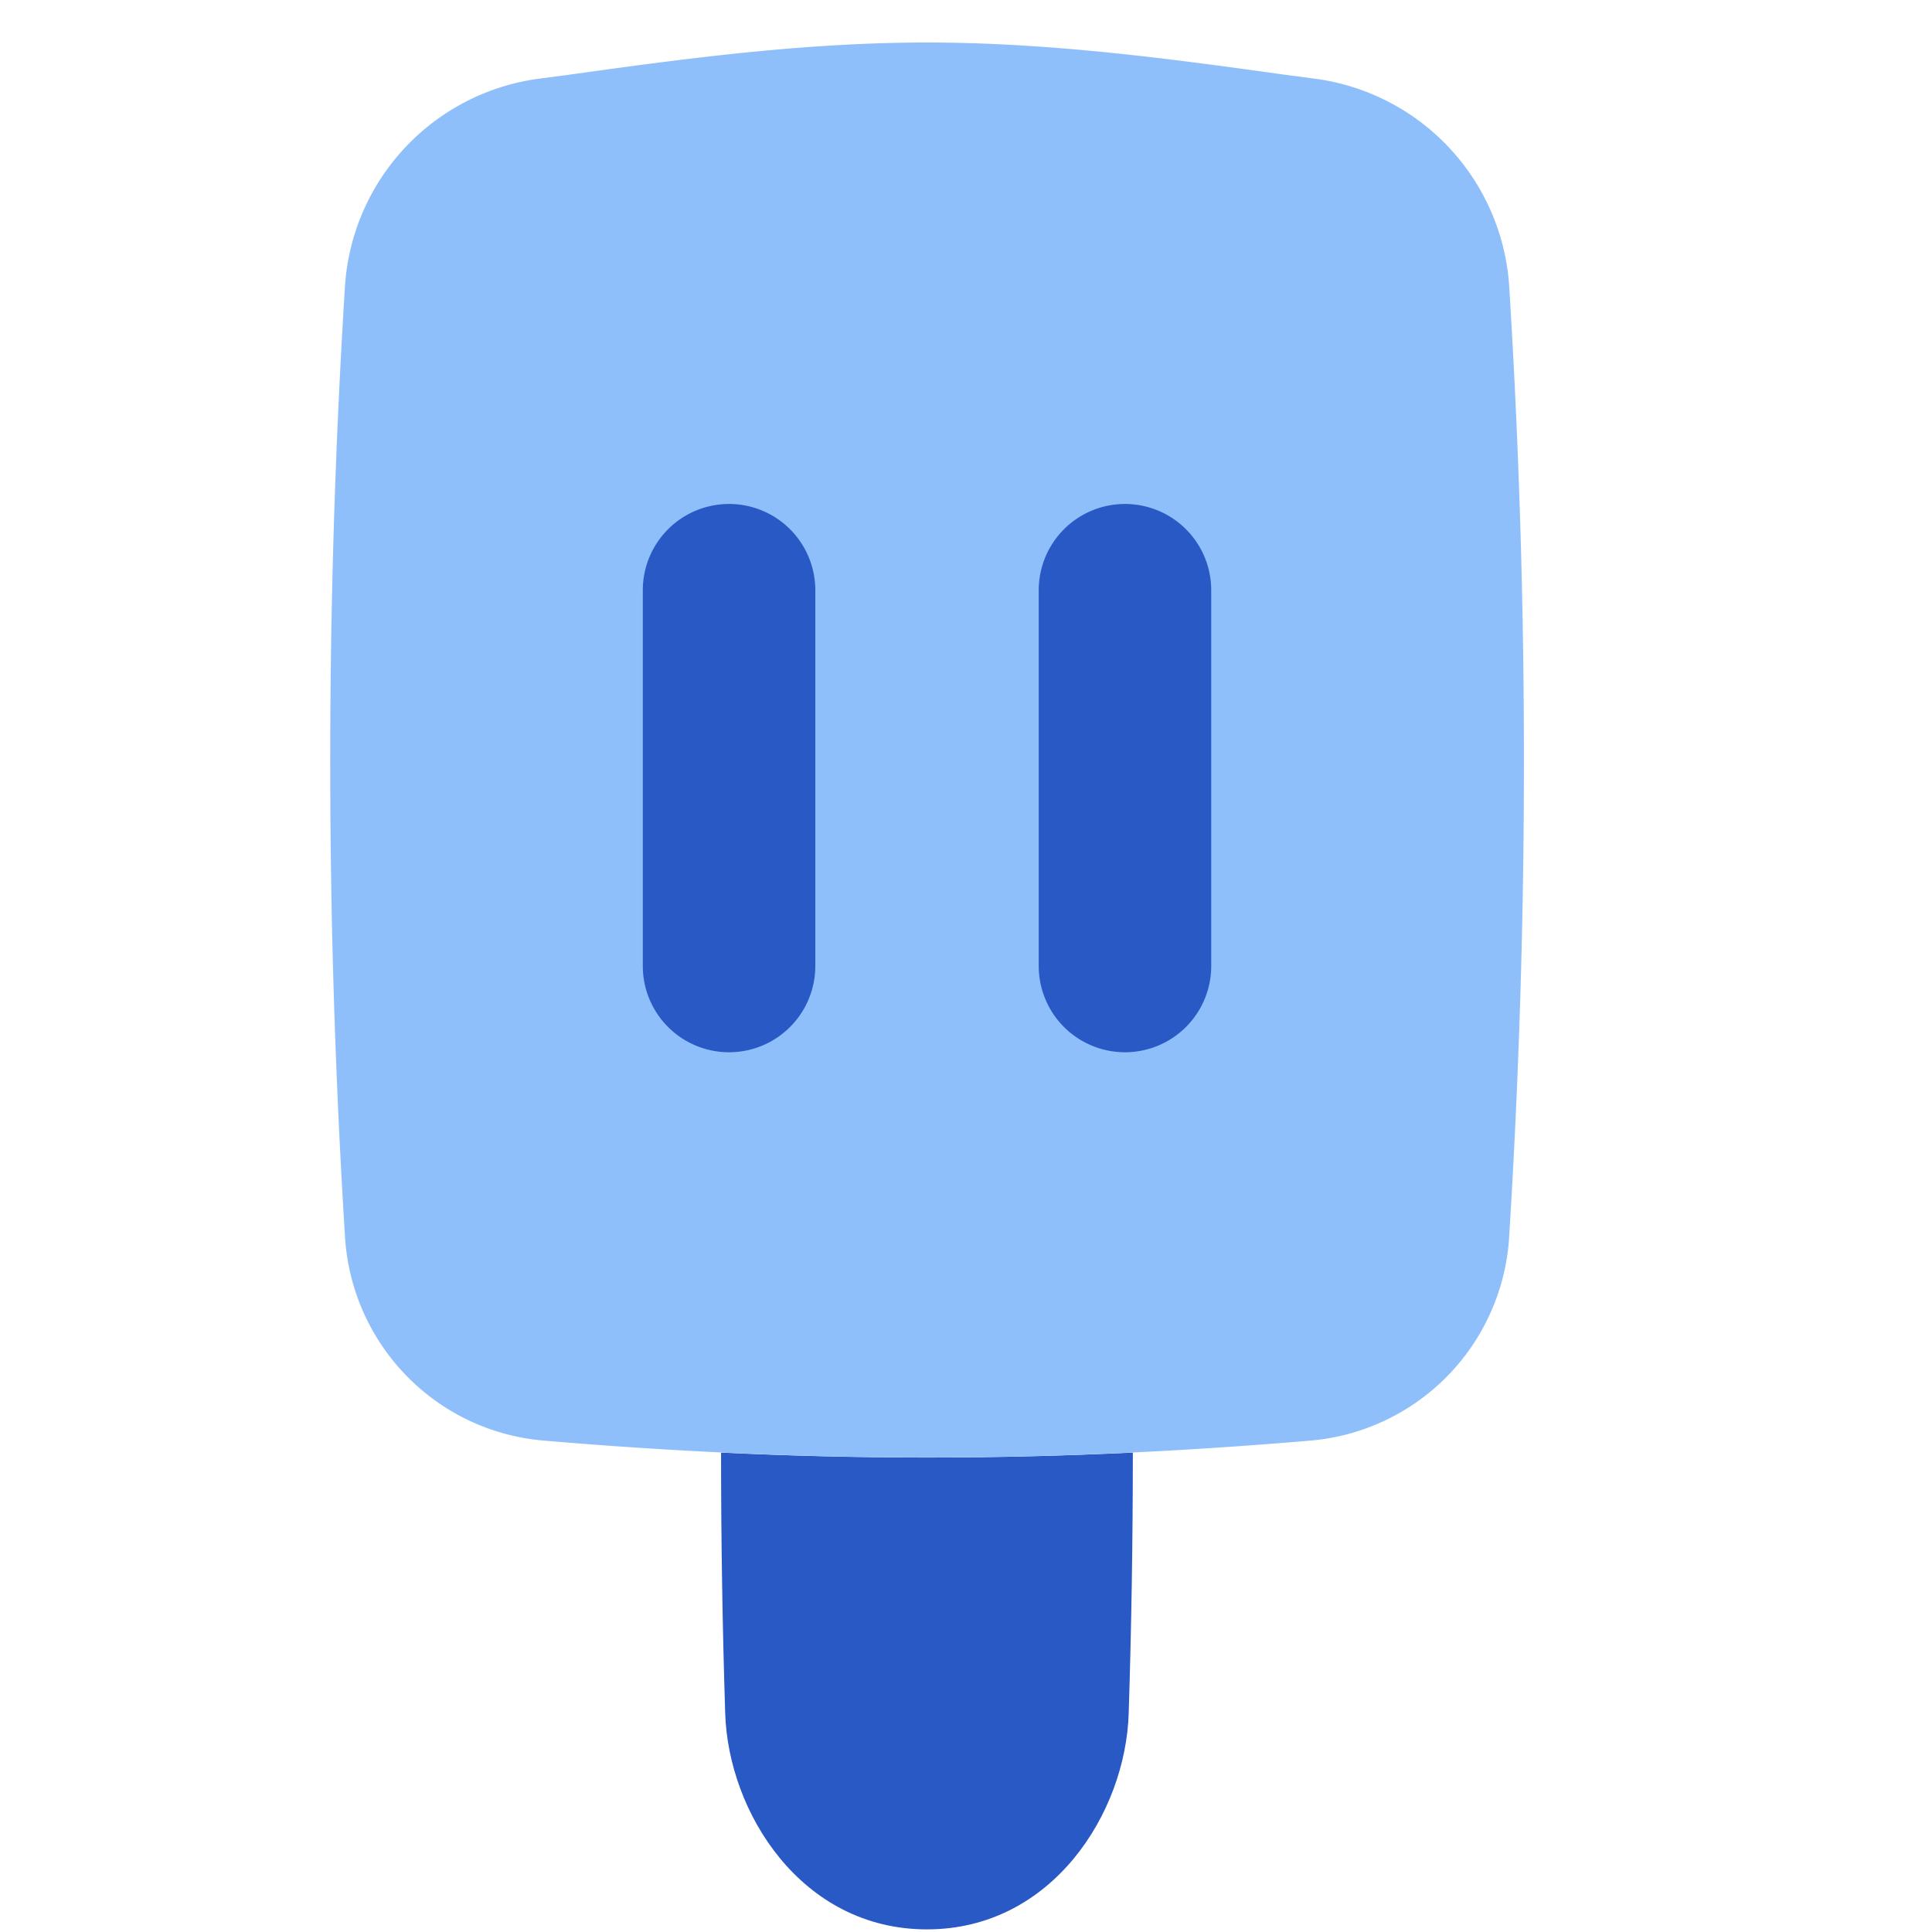 <svg xmlns="http://www.w3.org/2000/svg" fill="none" viewBox="0 0 14 14" id="Ice-Cream-2--Streamline-Flex">
  <desc>
    Ice Cream 2 Streamline Icon: https://streamlinehq.com
  </desc>
  <g id="ice-cream-2--cook-frozen-popsicle-freezer-nutrition-cream-stick-cold-ice-cooking">
    <path id="Subtract" fill="#2859c5" fill-rule="evenodd" d="M5.225 10.526c1.005 0.048 1.98 0.048 2.984 0 0 0.628 -0.01 1.256 -0.03 1.888 -0.021 0.72 -0.553 1.567 -1.462 1.567 -0.909 0 -1.44 -0.847 -1.462 -1.567 -0.02 -0.632 -0.03 -1.26 -0.03 -1.888Z" clip-rule="evenodd" stroke-width="1"></path>
    <path id="Union" fill="#8fbffa" fill-rule="evenodd" d="M6.717 0.308c-0.908 0 -1.792 0.122 -2.605 0.235L3.907 0.57A1.624 1.624 0 0 0 2.5 2.07a55.538 55.538 0 0 0 0 6.892c0.048 0.78 0.656 1.41 1.439 1.477 1.913 0.163 3.645 0.163 5.558 0a1.577 1.577 0 0 0 1.439 -1.477 55.546 55.546 0 0 0 0 -6.892 1.624 1.624 0 0 0 -1.41 -1.5L9.322 0.543C8.509 0.43 7.625 0.308 6.717 0.308Z" clip-rule="evenodd" stroke-width="1"></path>
    <path id="Union_2" fill="#2859c5" fill-rule="evenodd" d="M4.658 7a0.625 0.625 0 0 0 1.25 0l0 -2.723a0.625 0.625 0 1 0 -1.25 0V7Zm2.869 0a0.625 0.625 0 1 0 1.25 0V4.277a0.625 0.625 0 1 0 -1.25 0V7Z" clip-rule="evenodd" stroke-width="1"></path>
  </g>
</svg>